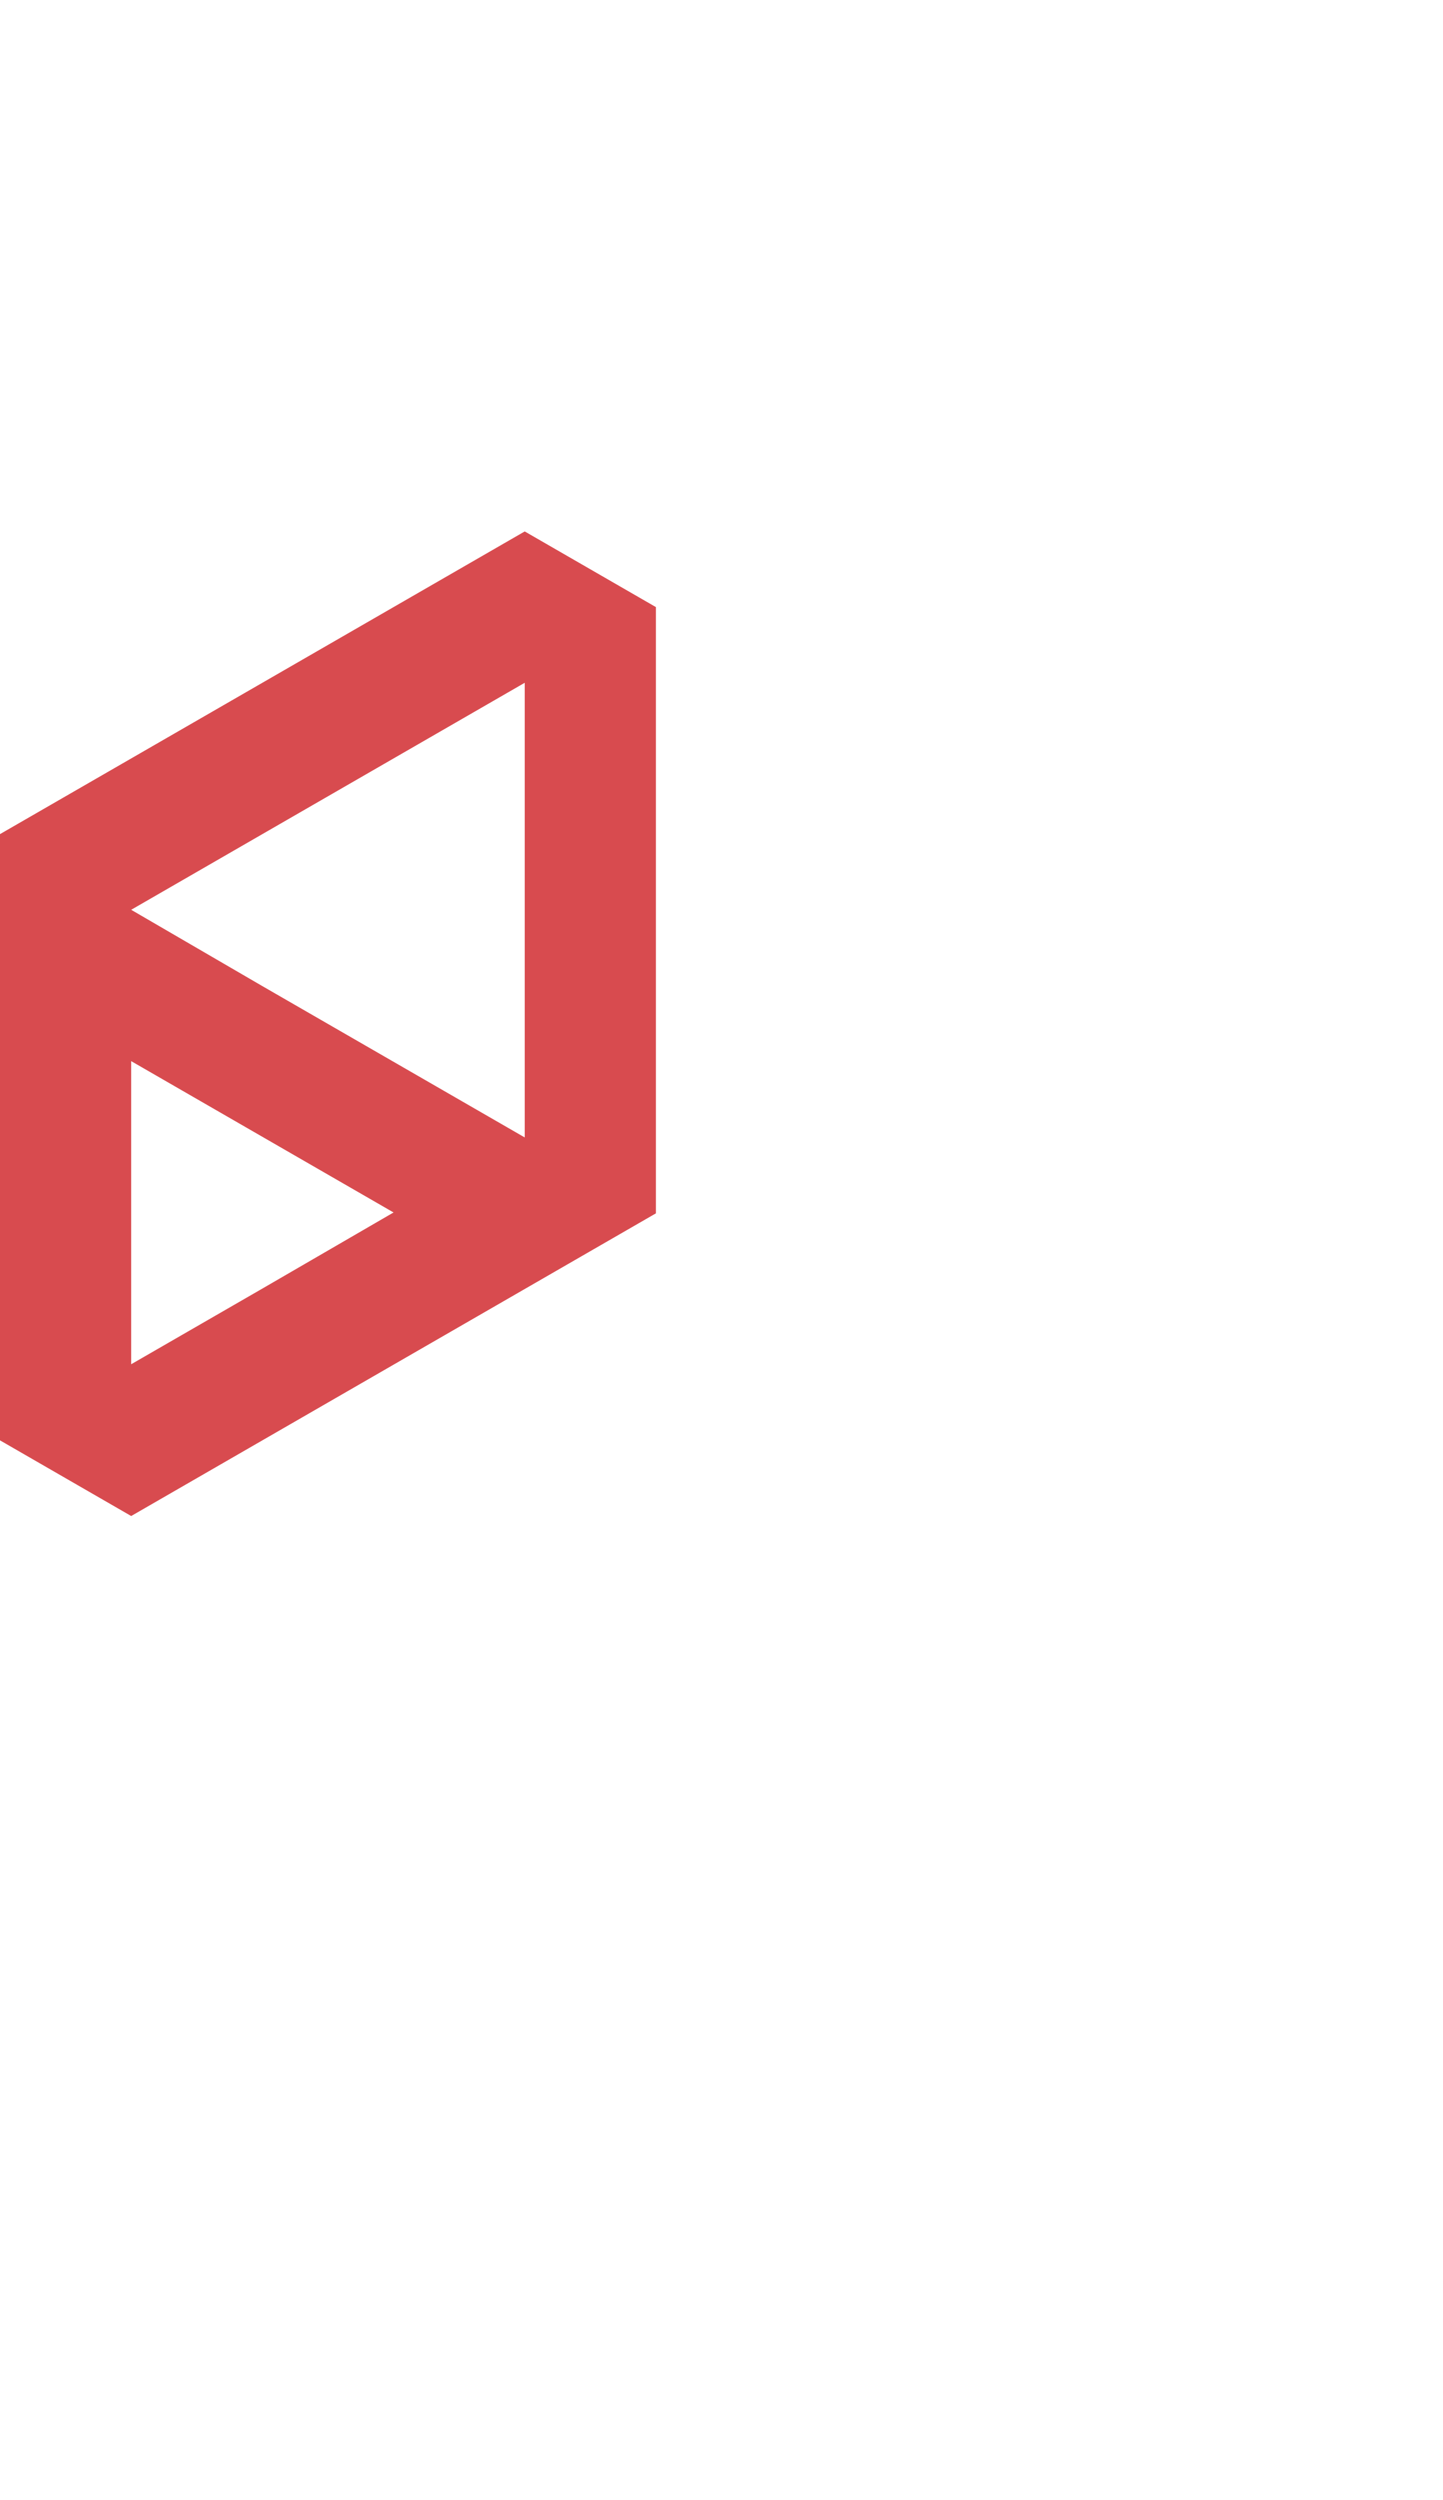 <?xml version="1.0" encoding="utf-8"?>
<!-- Generator: Adobe Illustrator 25.2.0, SVG Export Plug-In . SVG Version: 6.00 Build 0)  -->
<svg version="1.1" id="Layer_1" xmlns="http://www.w3.org/2000/svg" xmlns:xlink="http://www.w3.org/1999/xlink" x="0px" y="0px"
	 viewBox="0 0 660 1143.1" style="enable-background:new 0 0 660 1143.1;" xml:space="preserve">
<style type="text/css">
	.st0{fill:#D84B4F;}
</style>
<path class="st0" d="M0,450.7L0,450.7V520l0,0v69.3l0,0v69.3l0,0l60,34.6l0,0l60-34.6l0,0l60-34.6l0,0l60-34.6l60-34.6v-69.3l0,0
	v-69.3v-69.3v-69.3L240,243l0,0l-60,34.6l0,0l-60,34.6l-60,34.6l0,0l0,0L0,381.4l0,0V450.7z M120,589.2l-60,34.6v-69.3l0,0v-69.3
	l60,34.6l0,0l0,0l60,34.6L120,589.2L120,589.2z M60,416l60-34.6l0,0l60-34.6l60-34.6v69.3v69.3l0,0v69.3l0,0l-60-34.6l0,0l0,0
	l-60-34.6l0,0l0,0L60,416L60,416L60,416z"/>
</svg>
